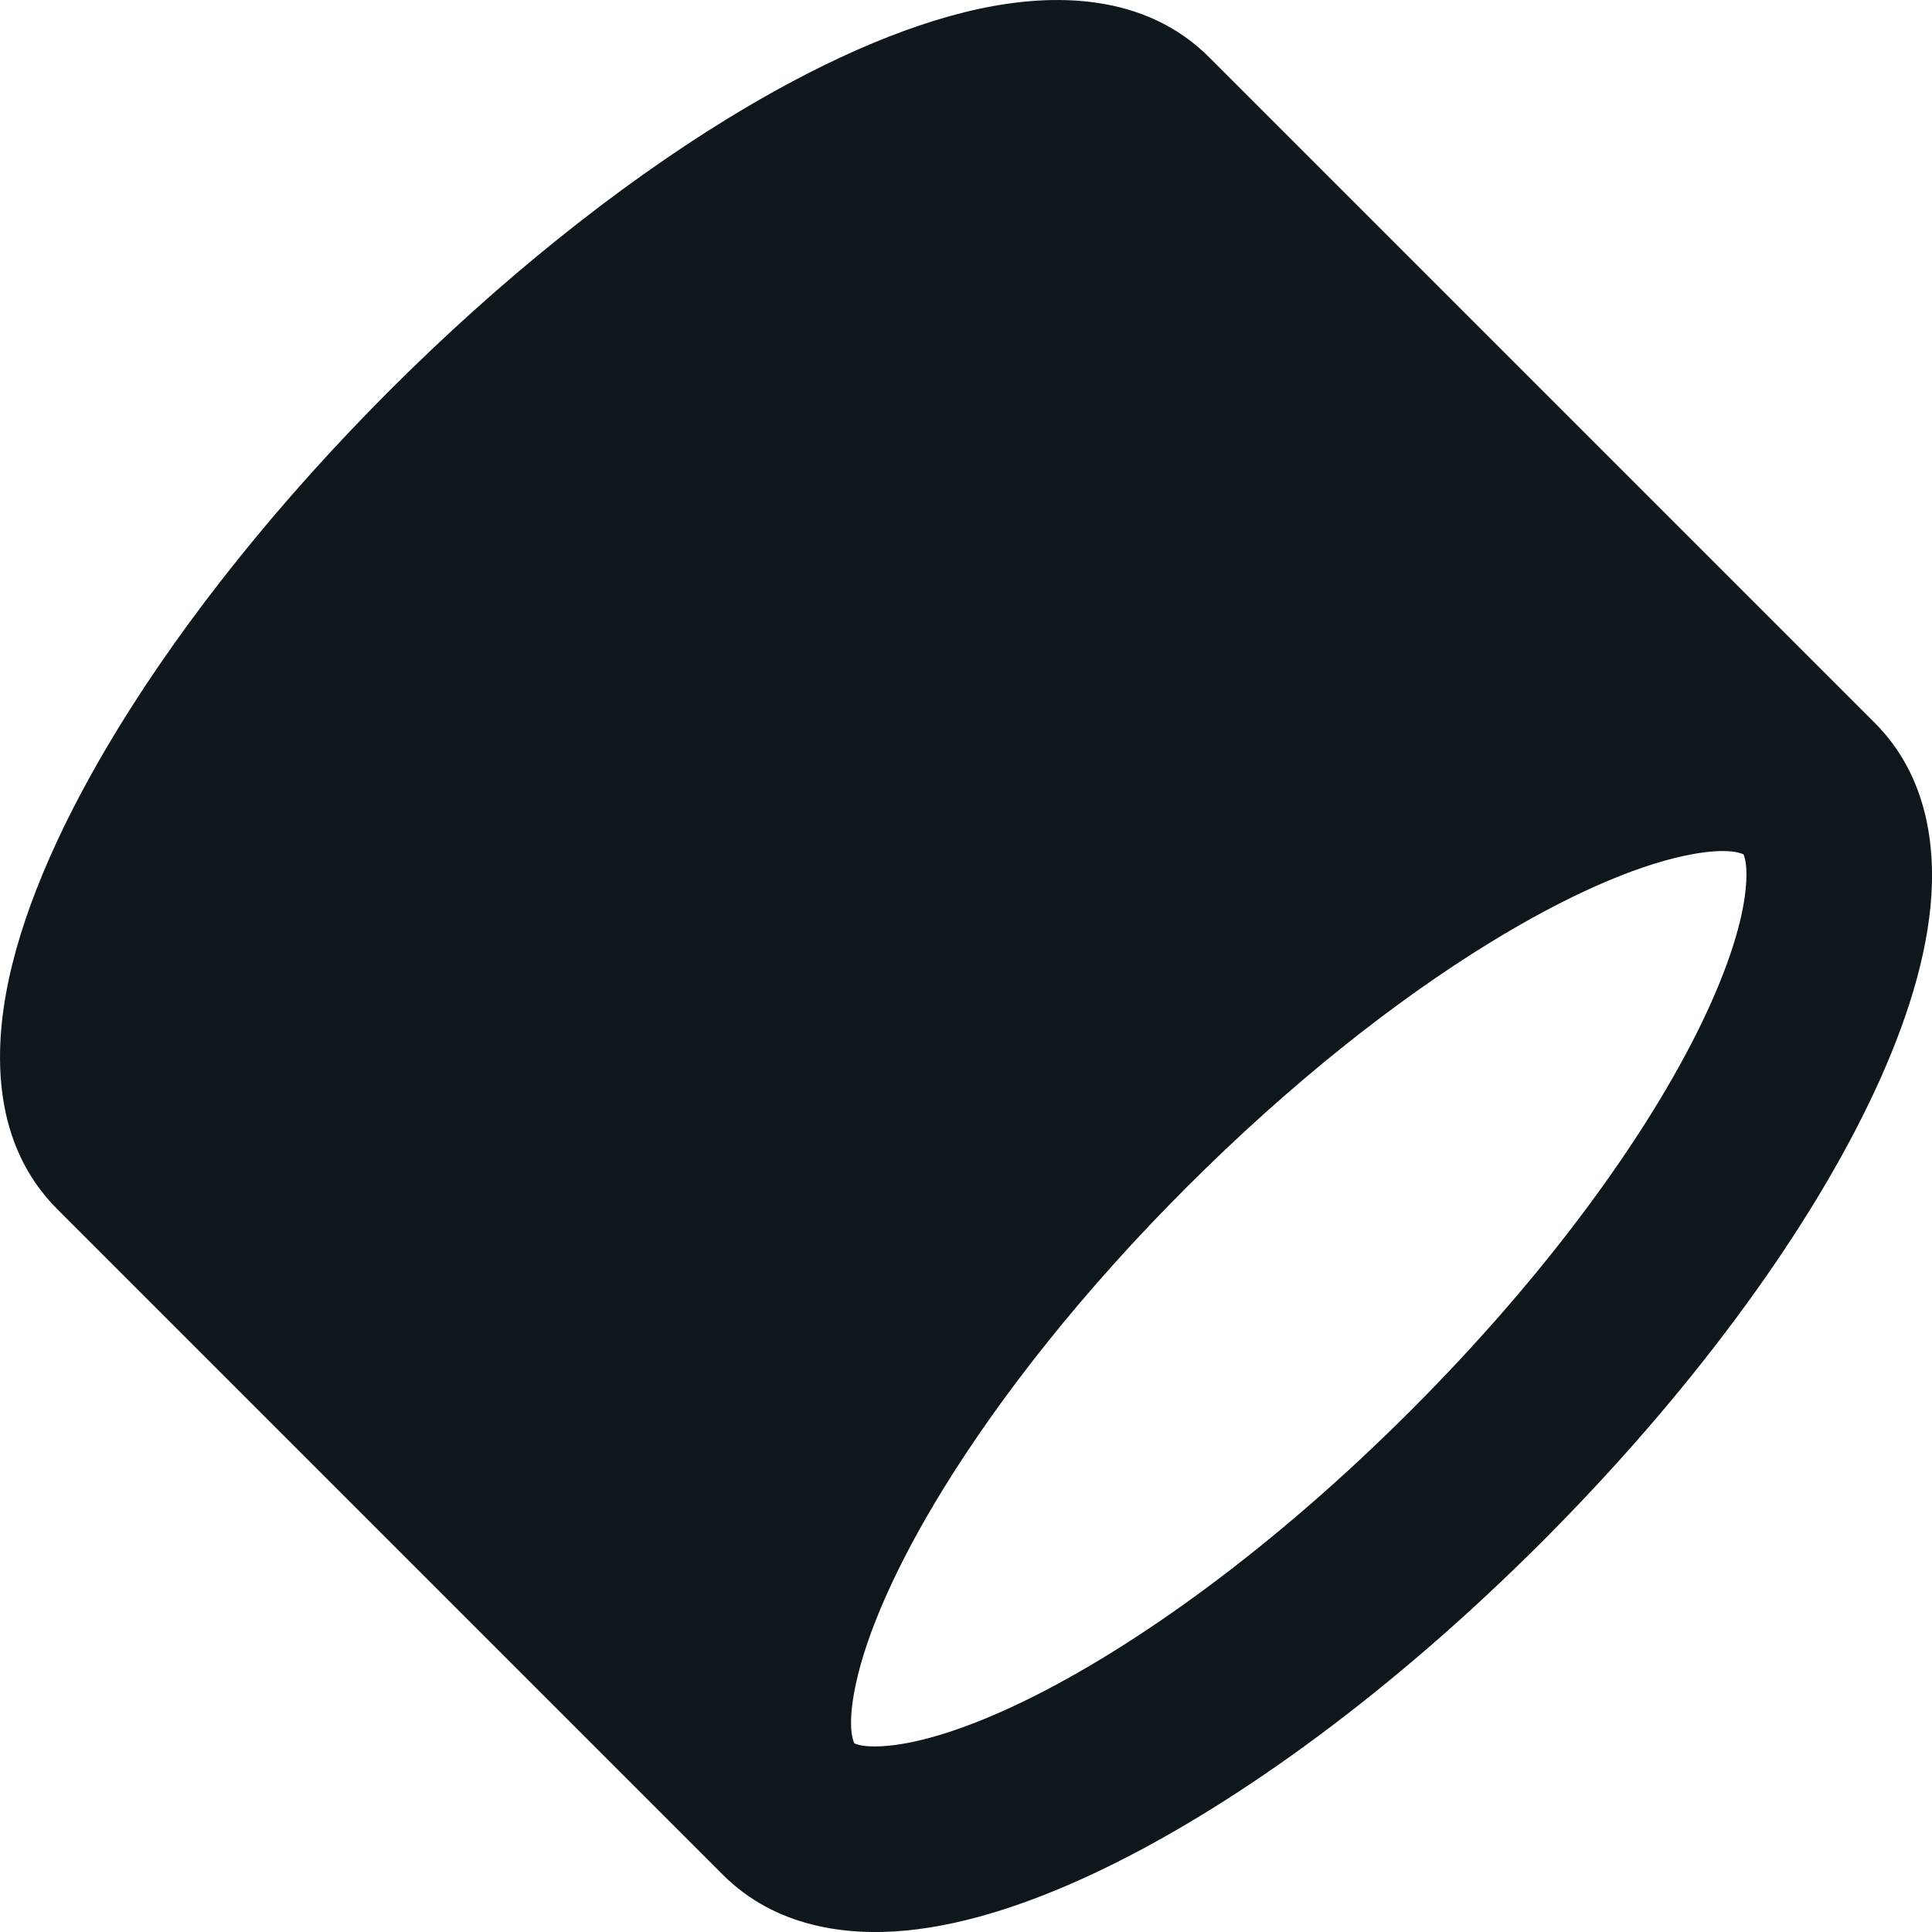 <svg width="14" height="14" viewBox="0 0 14 14" fill="none" xmlns="http://www.w3.org/2000/svg">
<path fill-rule="evenodd" clip-rule="evenodd" d="M12.202 6.202C12.499 6.138 12.609 6.179 12.634 6.191C12.643 6.212 12.666 6.279 12.65 6.44C12.628 6.672 12.53 7.001 12.331 7.413C11.935 8.231 11.205 9.24 10.222 10.222C9.24 11.205 8.231 11.935 7.413 12.331C7.001 12.53 6.672 12.628 6.44 12.65C6.279 12.666 6.212 12.643 6.191 12.633C6.179 12.609 6.138 12.499 6.202 12.202C6.279 11.843 6.485 11.359 6.833 10.793C7.255 10.107 7.857 9.344 8.601 8.601C9.345 7.857 10.107 7.254 10.793 6.833C11.359 6.485 11.843 6.279 12.202 6.202ZM0.415 8.762L5.238 13.585C5.615 13.962 6.127 14.032 6.57 13.989C7.02 13.945 7.509 13.778 7.999 13.541C8.985 13.064 10.114 12.233 11.173 11.173C12.233 10.113 13.064 8.985 13.541 7.999C13.778 7.509 13.945 7.02 13.989 6.57C14.032 6.127 13.962 5.615 13.585 5.238L8.762 0.415C8.295 -0.052 7.631 -0.051 7.096 0.064C6.532 0.185 5.902 0.473 5.265 0.864C4.478 1.348 3.634 2.019 2.827 2.826C2.019 3.634 1.348 4.478 0.864 5.265C0.473 5.902 0.185 6.532 0.064 7.096C-0.051 7.631 -0.052 8.295 0.415 8.762Z" fill="#0D171C"/>
</svg>
